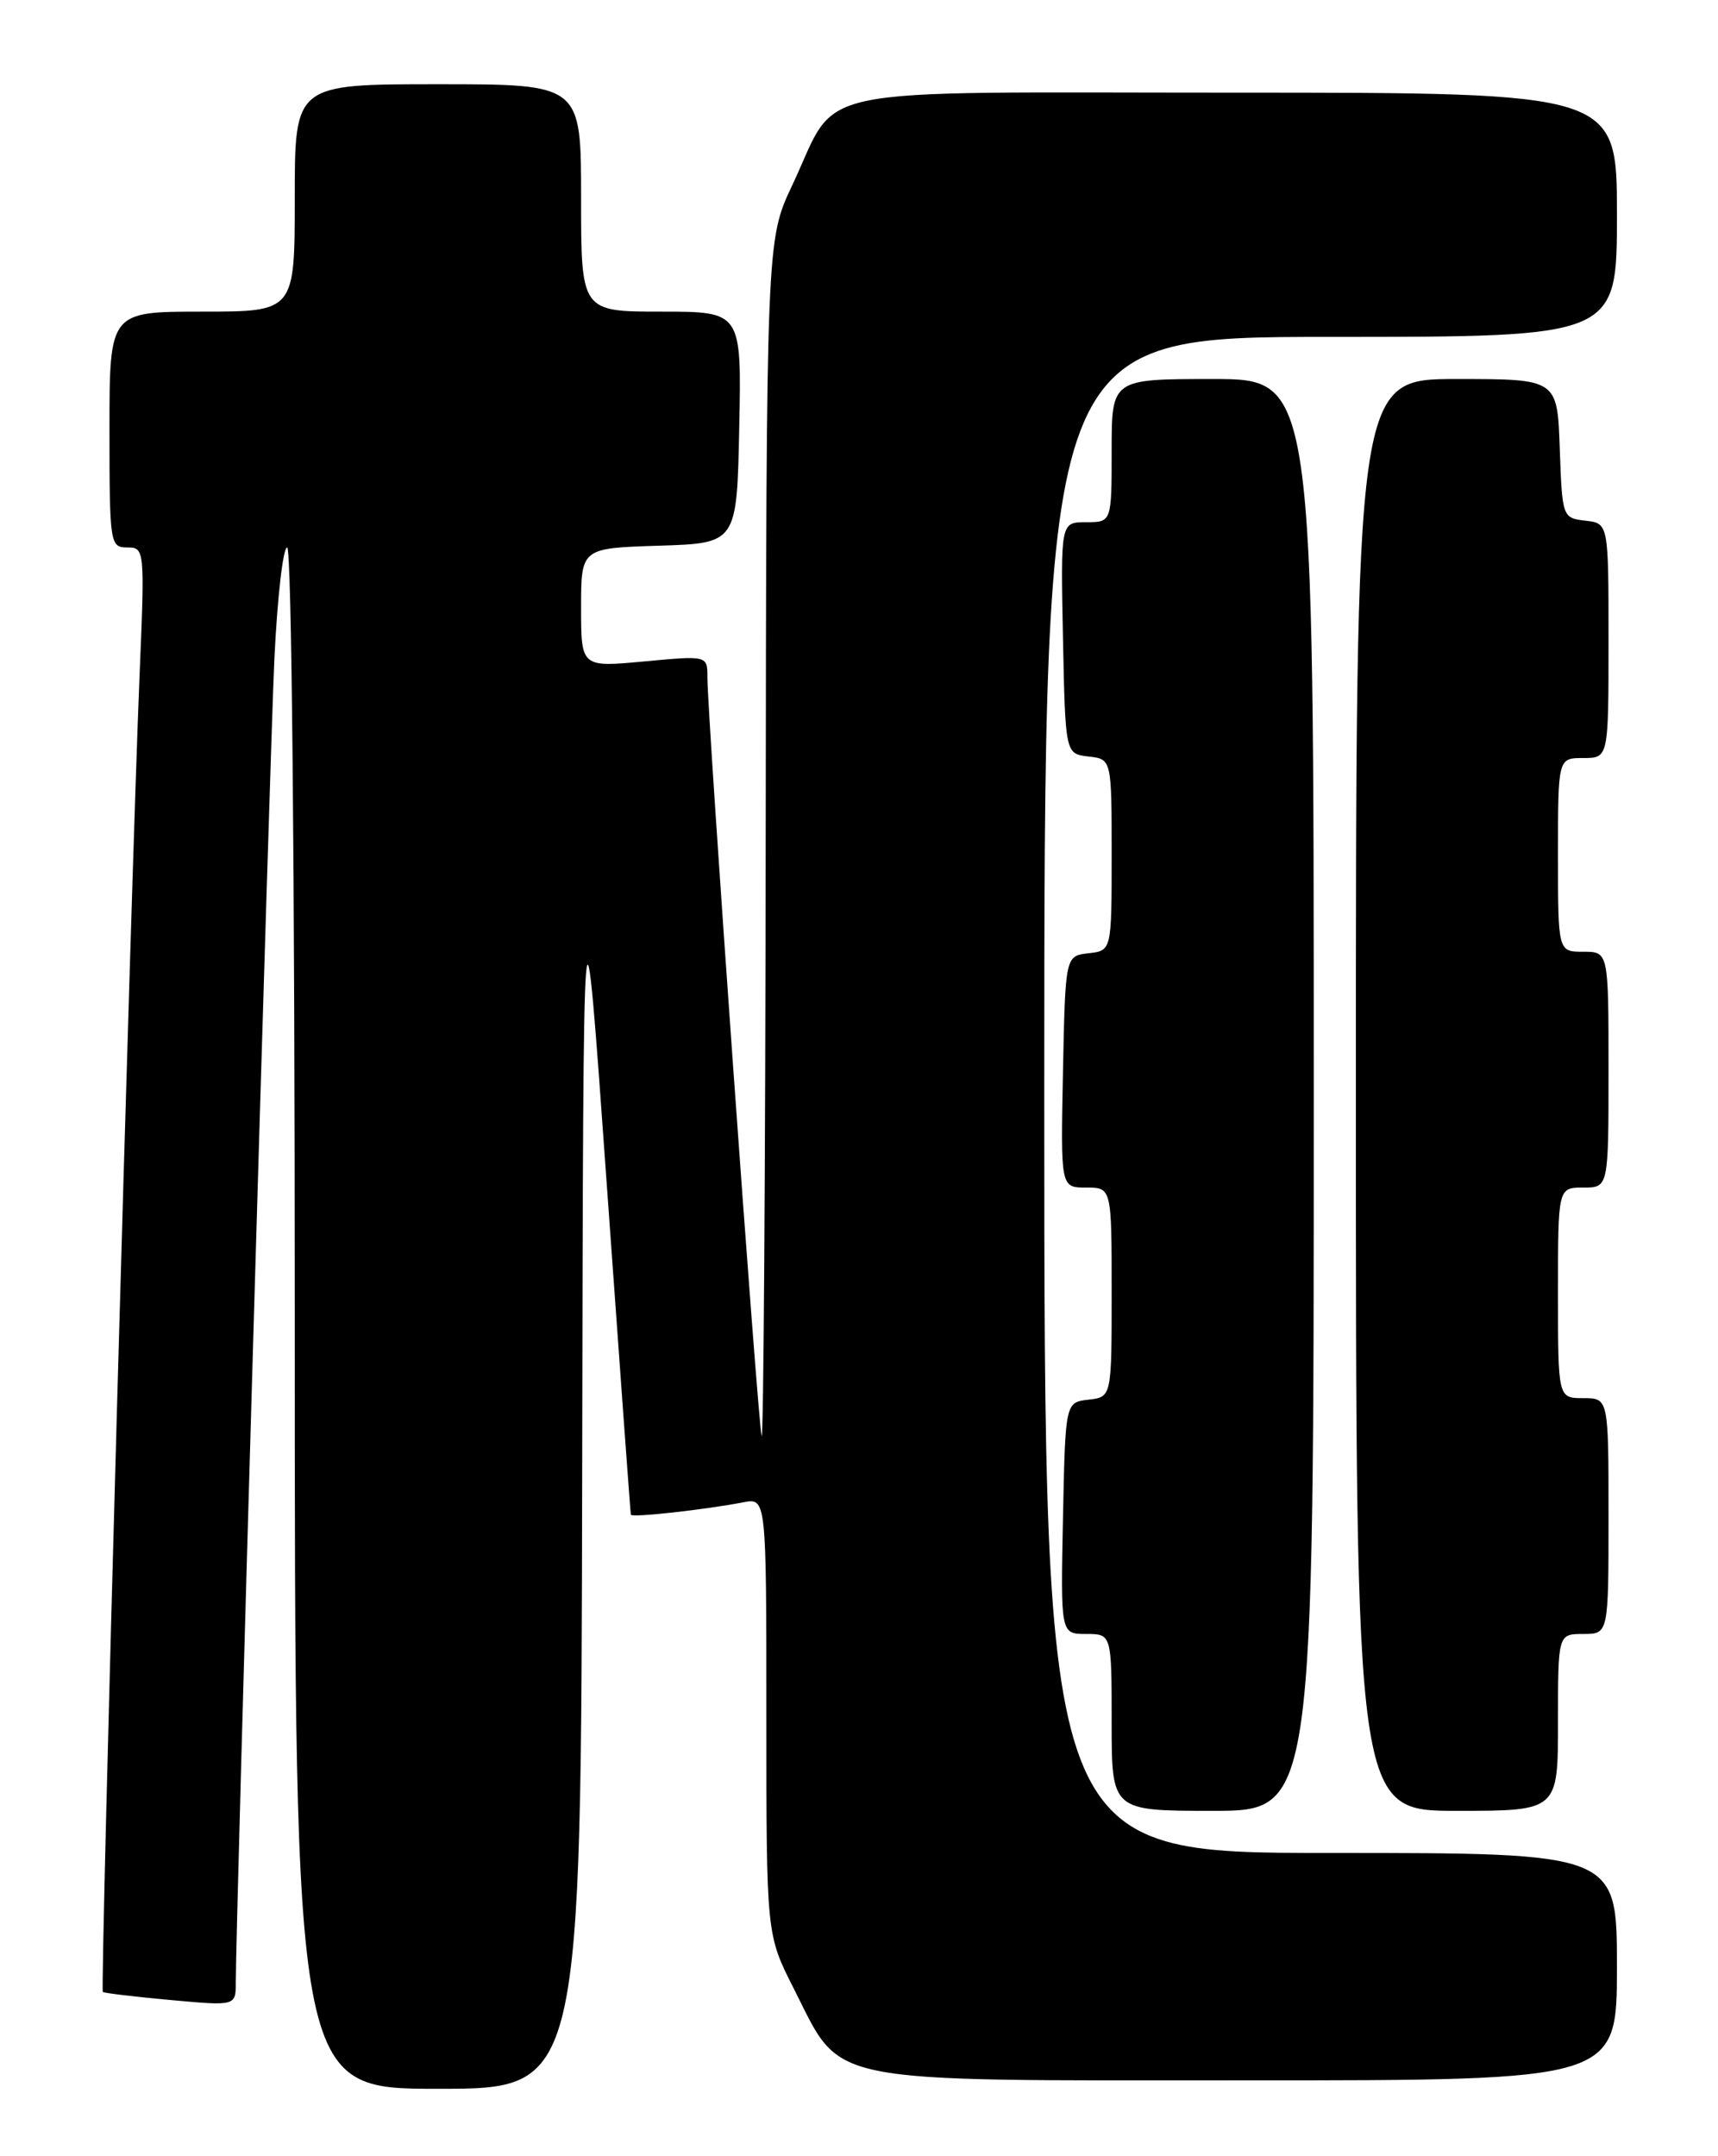 <?xml version="1.0" encoding="UTF-8" standalone="no"?>
<!DOCTYPE svg PUBLIC "-//W3C//DTD SVG 1.1//EN" "http://www.w3.org/Graphics/SVG/1.1/DTD/svg11.dtd" >
<svg xmlns="http://www.w3.org/2000/svg" xmlns:xlink="http://www.w3.org/1999/xlink" version="1.1" viewBox="0 0 204 256">
 <g >
 <path fill="currentColor"
d=" M 69.13 174.75 C 69.26 101.50 69.26 101.50 72.04 140.50 C 73.57 161.95 74.86 179.65 74.91 179.84 C 75.01 180.21 83.61 179.26 88.25 178.37 C 91.00 177.84 91.00 177.84 91.00 203.77 C 91.00 229.69 91.00 229.69 94.25 236.09 C 100.09 247.61 97.07 247.00 148.15 247.00 C 192.00 247.00 192.00 247.00 192.00 233.50 C 192.00 220.00 192.00 220.00 158.00 220.00 C 124.00 220.00 124.00 220.00 124.00 130.00 C 124.00 40.00 124.00 40.00 158.00 40.00 C 192.00 40.00 192.00 40.00 192.00 25.50 C 192.00 11.00 192.00 11.00 146.67 11.00 C 94.54 11.00 99.78 9.90 94.07 22.00 C 91.00 28.50 91.00 28.50 90.92 100.00 C 90.88 139.32 90.66 171.05 90.44 170.50 C 90.03 169.48 84.00 85.11 84.00 80.42 C 84.00 77.83 84.00 77.83 76.50 78.53 C 69.00 79.23 69.00 79.23 69.00 72.16 C 69.00 65.08 69.00 65.08 78.25 64.79 C 87.50 64.50 87.50 64.50 87.78 50.75 C 88.06 37.00 88.06 37.00 78.53 37.00 C 69.00 37.00 69.00 37.00 69.00 23.50 C 69.00 10.00 69.00 10.00 52.00 10.00 C 35.00 10.00 35.00 10.00 35.00 23.50 C 35.00 37.00 35.00 37.00 24.00 37.00 C 13.00 37.00 13.00 37.00 13.00 51.00 C 13.00 64.57 13.07 65.00 15.11 65.00 C 17.18 65.00 17.20 65.21 16.57 80.25 C 15.56 104.45 11.88 236.22 12.21 236.50 C 12.37 236.64 15.99 237.07 20.25 237.46 C 28.00 238.17 28.00 238.17 28.00 235.35 C 28.00 228.23 32.03 90.02 32.58 78.25 C 32.93 70.96 33.61 65.00 34.10 65.00 C 34.63 65.00 35.00 103.13 35.00 156.50 C 35.00 248.00 35.00 248.00 52.00 248.00 C 69.00 248.00 69.00 248.00 69.13 174.75 Z  M 156.00 130.00 C 156.00 45.00 156.00 45.00 144.00 45.00 C 132.00 45.00 132.00 45.00 132.00 53.50 C 132.00 62.00 132.00 62.00 128.97 62.00 C 125.94 62.00 125.94 62.00 126.22 75.75 C 126.50 89.50 126.50 89.50 129.25 89.82 C 132.00 90.13 132.00 90.13 132.00 101.50 C 132.00 112.87 132.00 112.87 129.25 113.18 C 126.50 113.50 126.50 113.50 126.22 127.25 C 125.94 141.00 125.94 141.00 128.97 141.00 C 132.00 141.00 132.00 141.00 132.00 153.43 C 132.00 165.87 132.00 165.87 129.25 166.18 C 126.50 166.50 126.50 166.50 126.22 180.25 C 125.94 194.00 125.94 194.00 128.97 194.00 C 132.00 194.00 132.00 194.00 132.00 204.50 C 132.00 215.00 132.00 215.00 144.00 215.00 C 156.00 215.00 156.00 215.00 156.00 130.00 Z  M 185.00 204.50 C 185.00 194.00 185.00 194.00 188.00 194.00 C 191.00 194.00 191.00 194.00 191.00 180.00 C 191.00 166.00 191.00 166.00 188.00 166.00 C 185.00 166.00 185.00 166.00 185.00 153.50 C 185.00 141.00 185.00 141.00 188.00 141.00 C 191.00 141.00 191.00 141.00 191.00 127.00 C 191.00 113.00 191.00 113.00 188.00 113.00 C 185.00 113.00 185.00 113.00 185.00 101.50 C 185.00 90.00 185.00 90.00 188.00 90.00 C 191.00 90.00 191.00 90.00 191.00 76.07 C 191.00 62.13 191.00 62.13 188.25 61.82 C 185.53 61.50 185.50 61.42 185.21 53.25 C 184.92 45.00 184.92 45.00 172.96 45.00 C 161.00 45.00 161.00 45.00 161.00 130.00 C 161.00 215.00 161.00 215.00 173.00 215.00 C 185.00 215.00 185.00 215.00 185.00 204.50 Z "/>
</g>
</svg>
